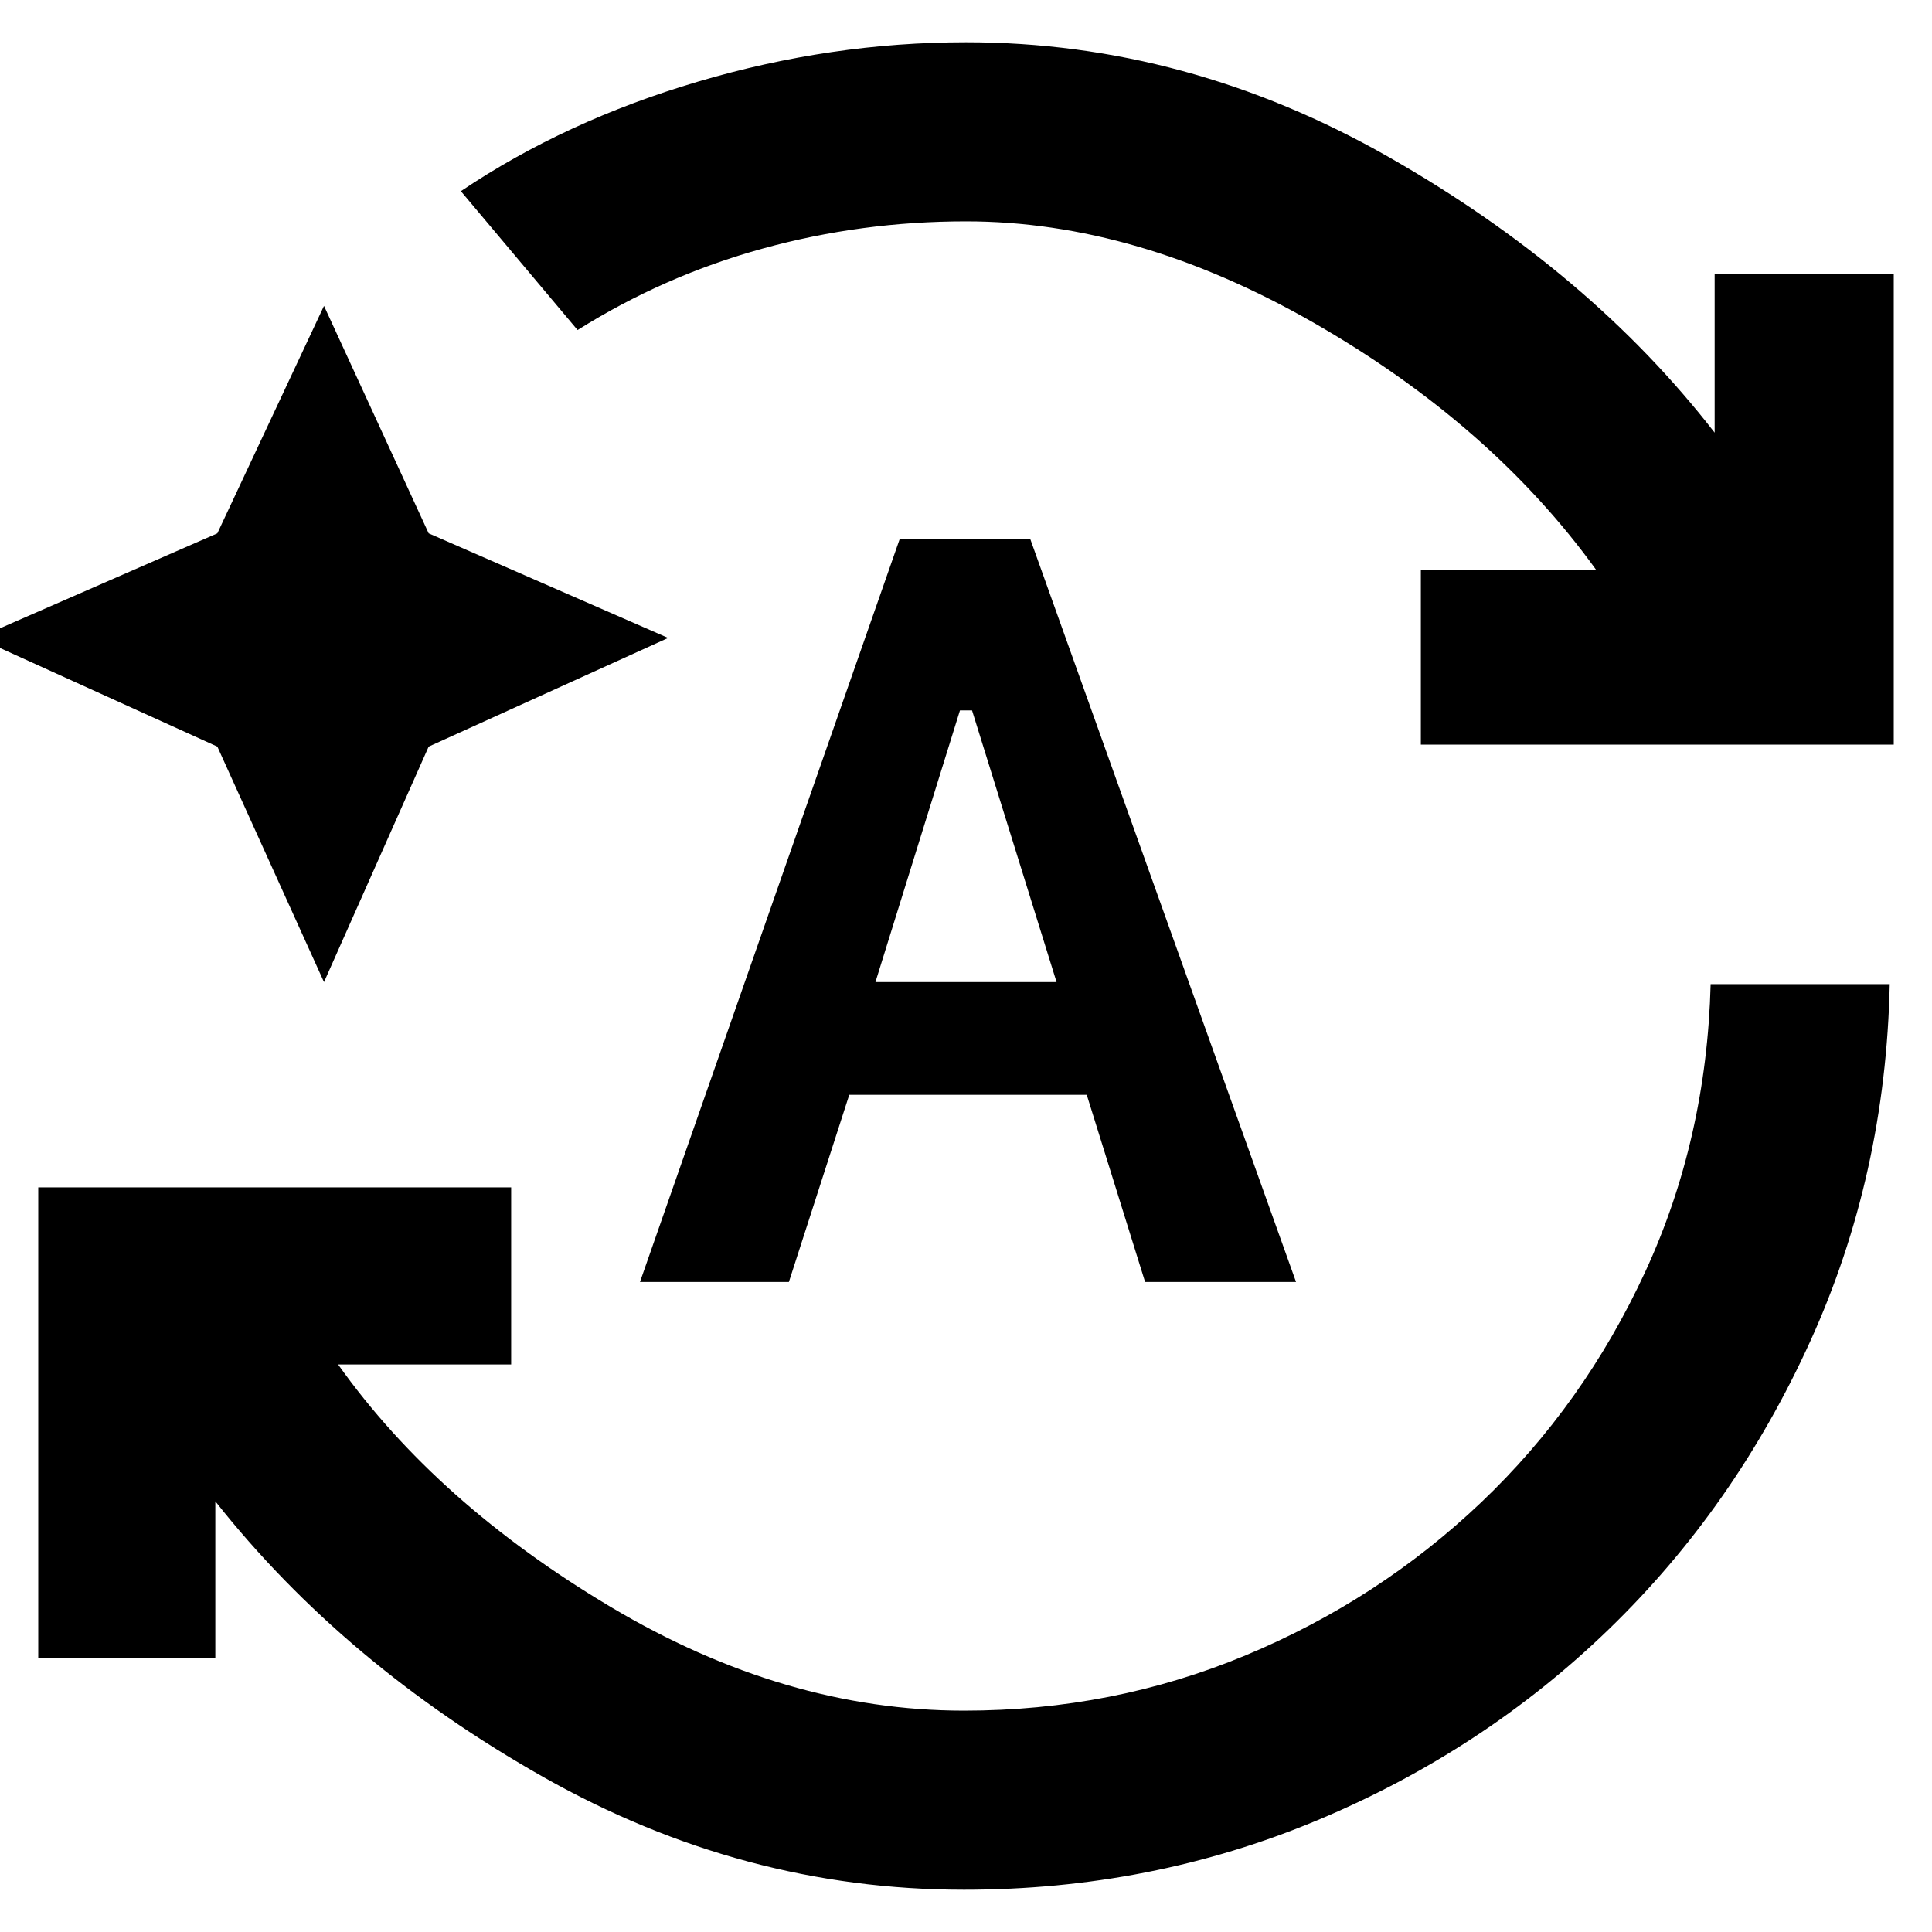 <svg xmlns="http://www.w3.org/2000/svg" height="40" width="40"><path d="M19.958 39.125q-4.583 0-8.708-2.333-4.125-2.334-6.792-5.709v3.25H.792v-9.75h9.791v3.667H7q2.042 2.875 5.646 5.021t7.312 2.146q3.084 0 5.834-1.146 2.75-1.146 4.875-3.167t3.395-4.771q1.271-2.75 1.355-5.958h3.708q-.083 3.958-1.646 7.396-1.562 3.437-4.167 5.958-2.604 2.521-6.041 3.959-3.438 1.437-7.313 1.437Zm-8-32.292L9.542 3.958q2.166-1.458 4.916-2.27Q17.208.875 20 .875q4.583 0 8.75 2.375t6.75 5.708V5.667h3.708v9.75h-9.791v-3.625h3.625q-2.167-3-5.834-5.104Q23.542 4.583 20 4.583q-2.167 0-4.208.563-2.042.562-3.834 1.687Zm-5.25 13.5L4.5 15.458l-4.958-2.25L4.5 11.042l2.208-4.709 2.167 4.709 4.958 2.166-4.958 2.25Zm6.542 6.209 5.375-15.375h2.708l5.5 15.375h-3.125L22.5 22.667h-4.917l-1.25 3.875Zm4.875-6.209h3.75l-1.75-5.625h-.25Z"/></svg>